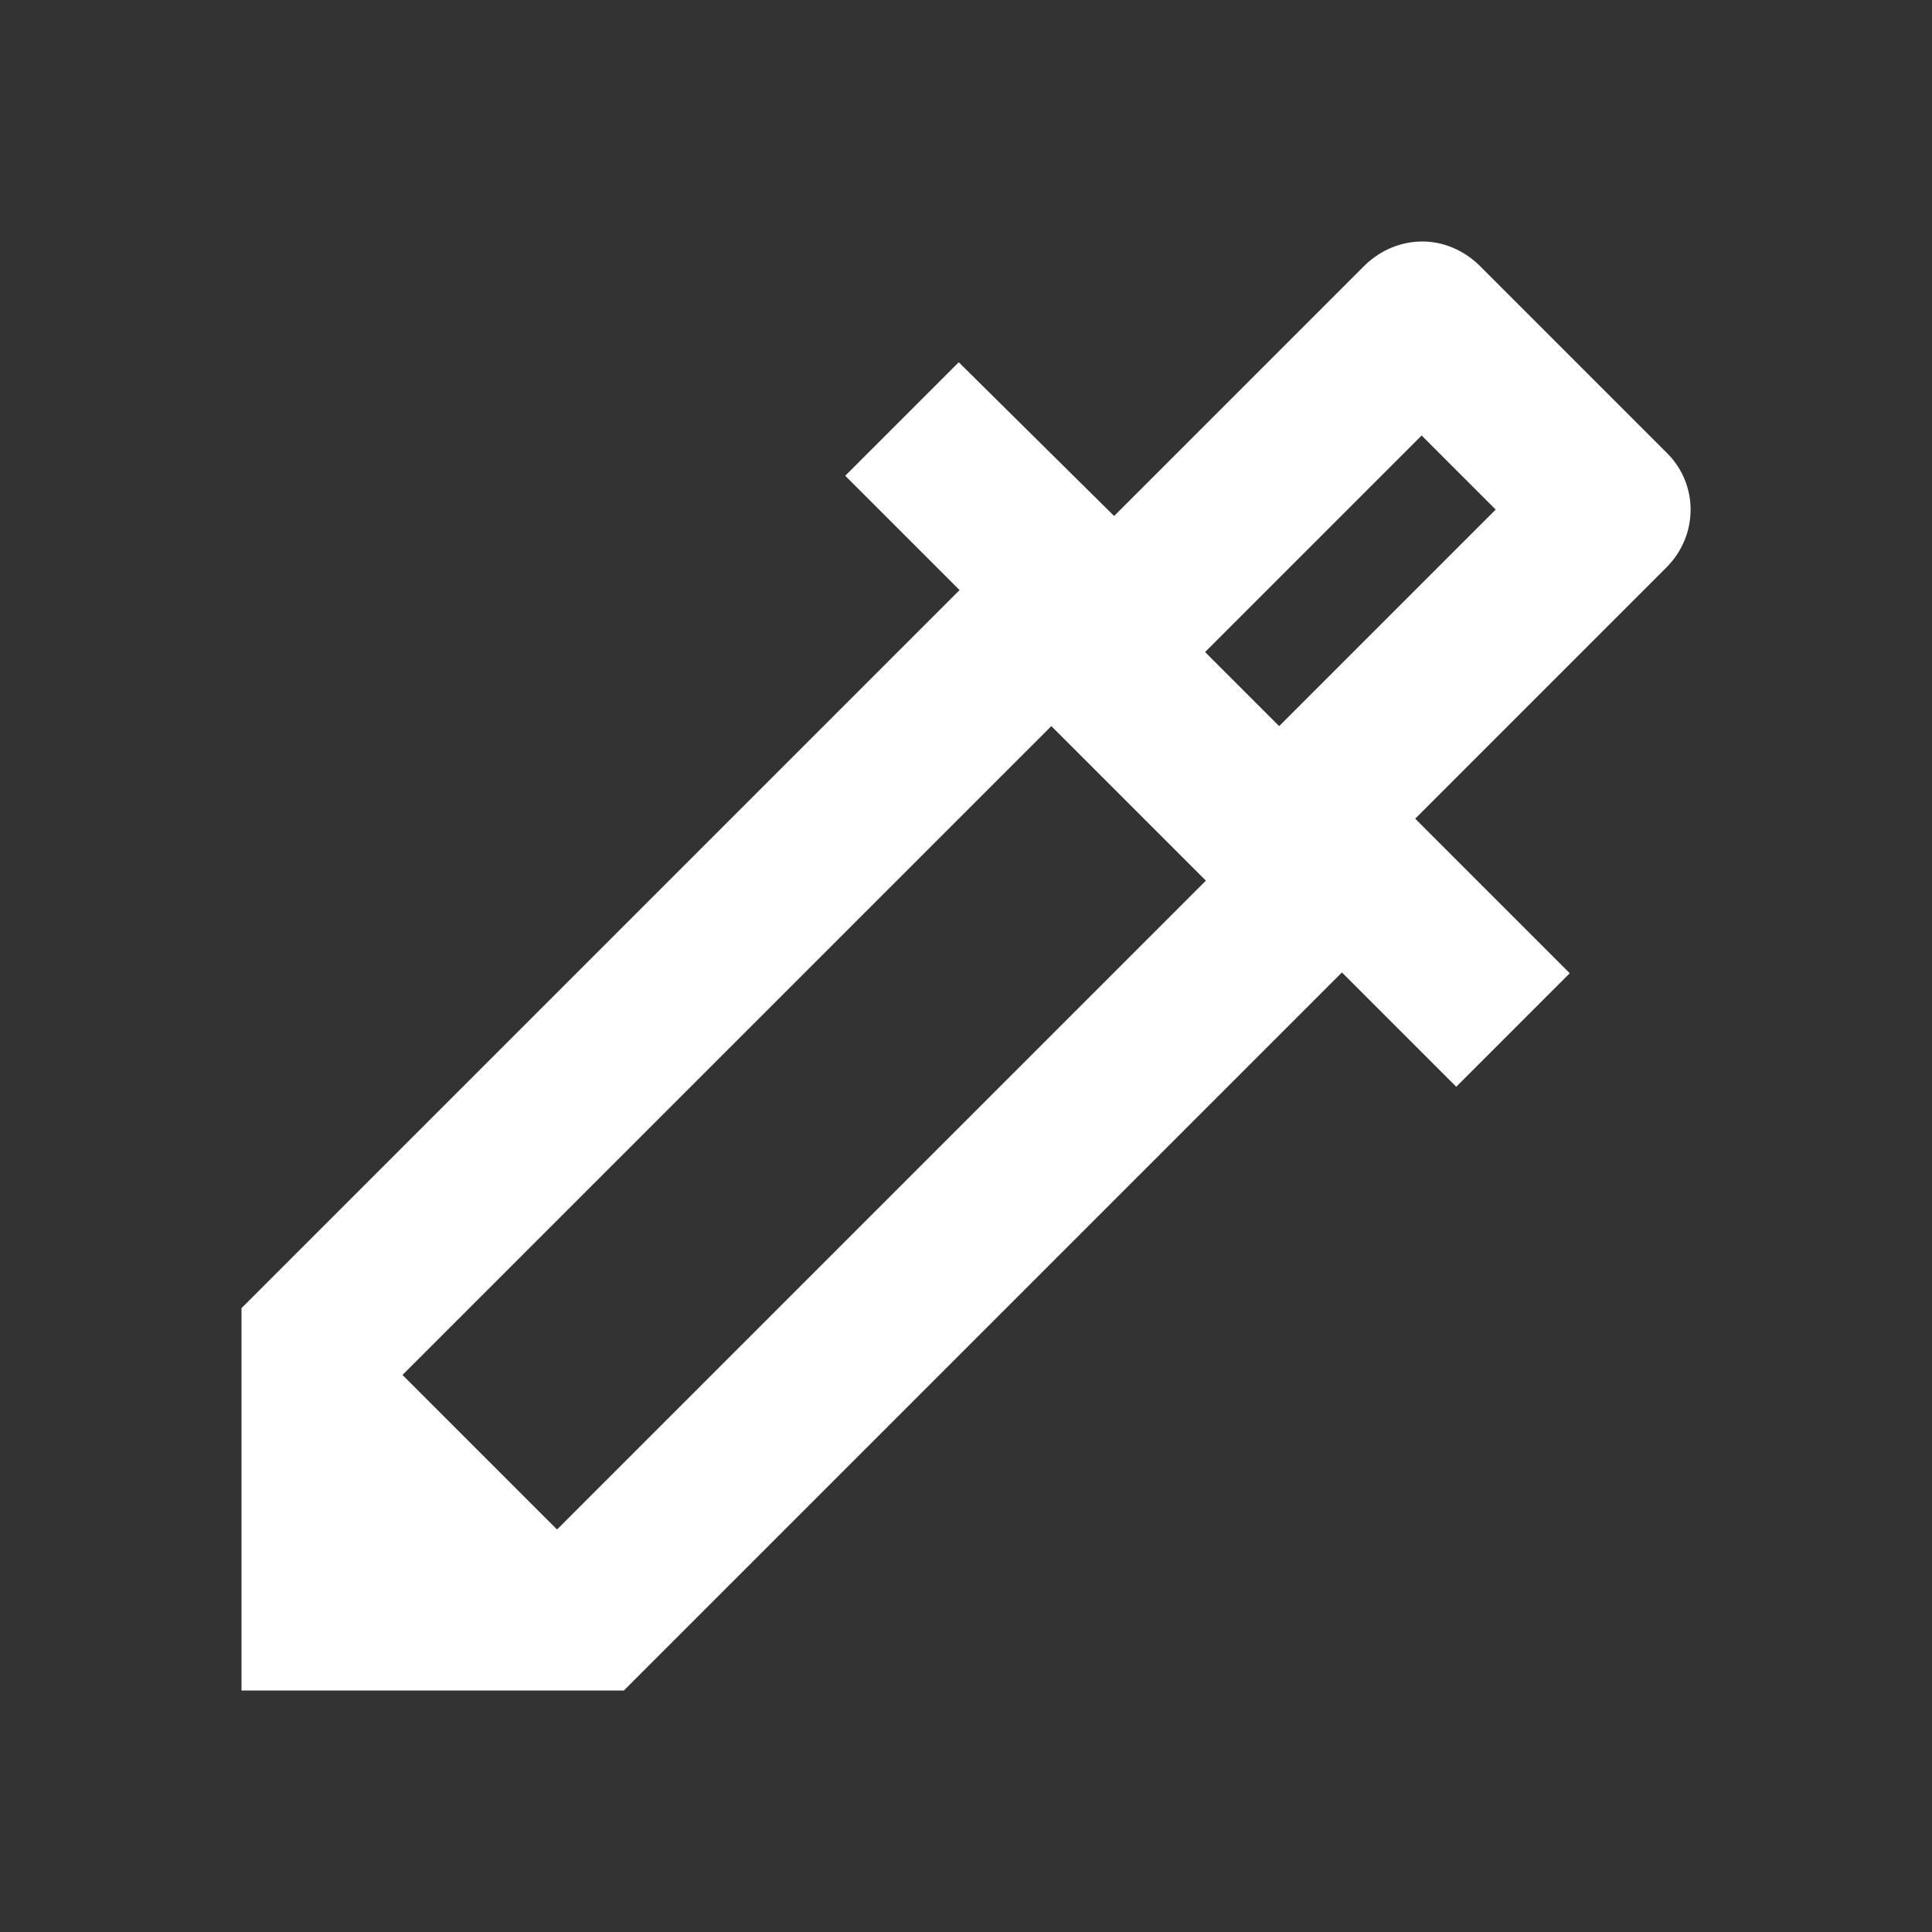 <svg xmlns="http://www.w3.org/2000/svg" height="24px" viewBox="0 0 24 24" width="24px" fill="#ffffff"><rect x="0" y="0" width="24" height="24" fill="#333333" stroke="none"/><path d="M0 0h24v24H0V0z" fill="none"/><path d="M17.66 5.41l.92.92-2.69 2.69-.92-.92 2.69-2.69M17.67 3c-.26 0-.51.1-.71.29l-3.12 3.12-1.93-1.91-1.41 1.41 1.42 1.42L3 16.25V21h4.75l8.92-8.92 1.42 1.42 1.41-1.41-1.92-1.92 3.12-3.12c.4-.4.4-1.03.01-1.42l-2.34-2.34c-.2-.19-.45-.29-.7-.29zM6.92 19L5 17.08l8.06-8.06 1.92 1.92L6.92 19z"/></svg>